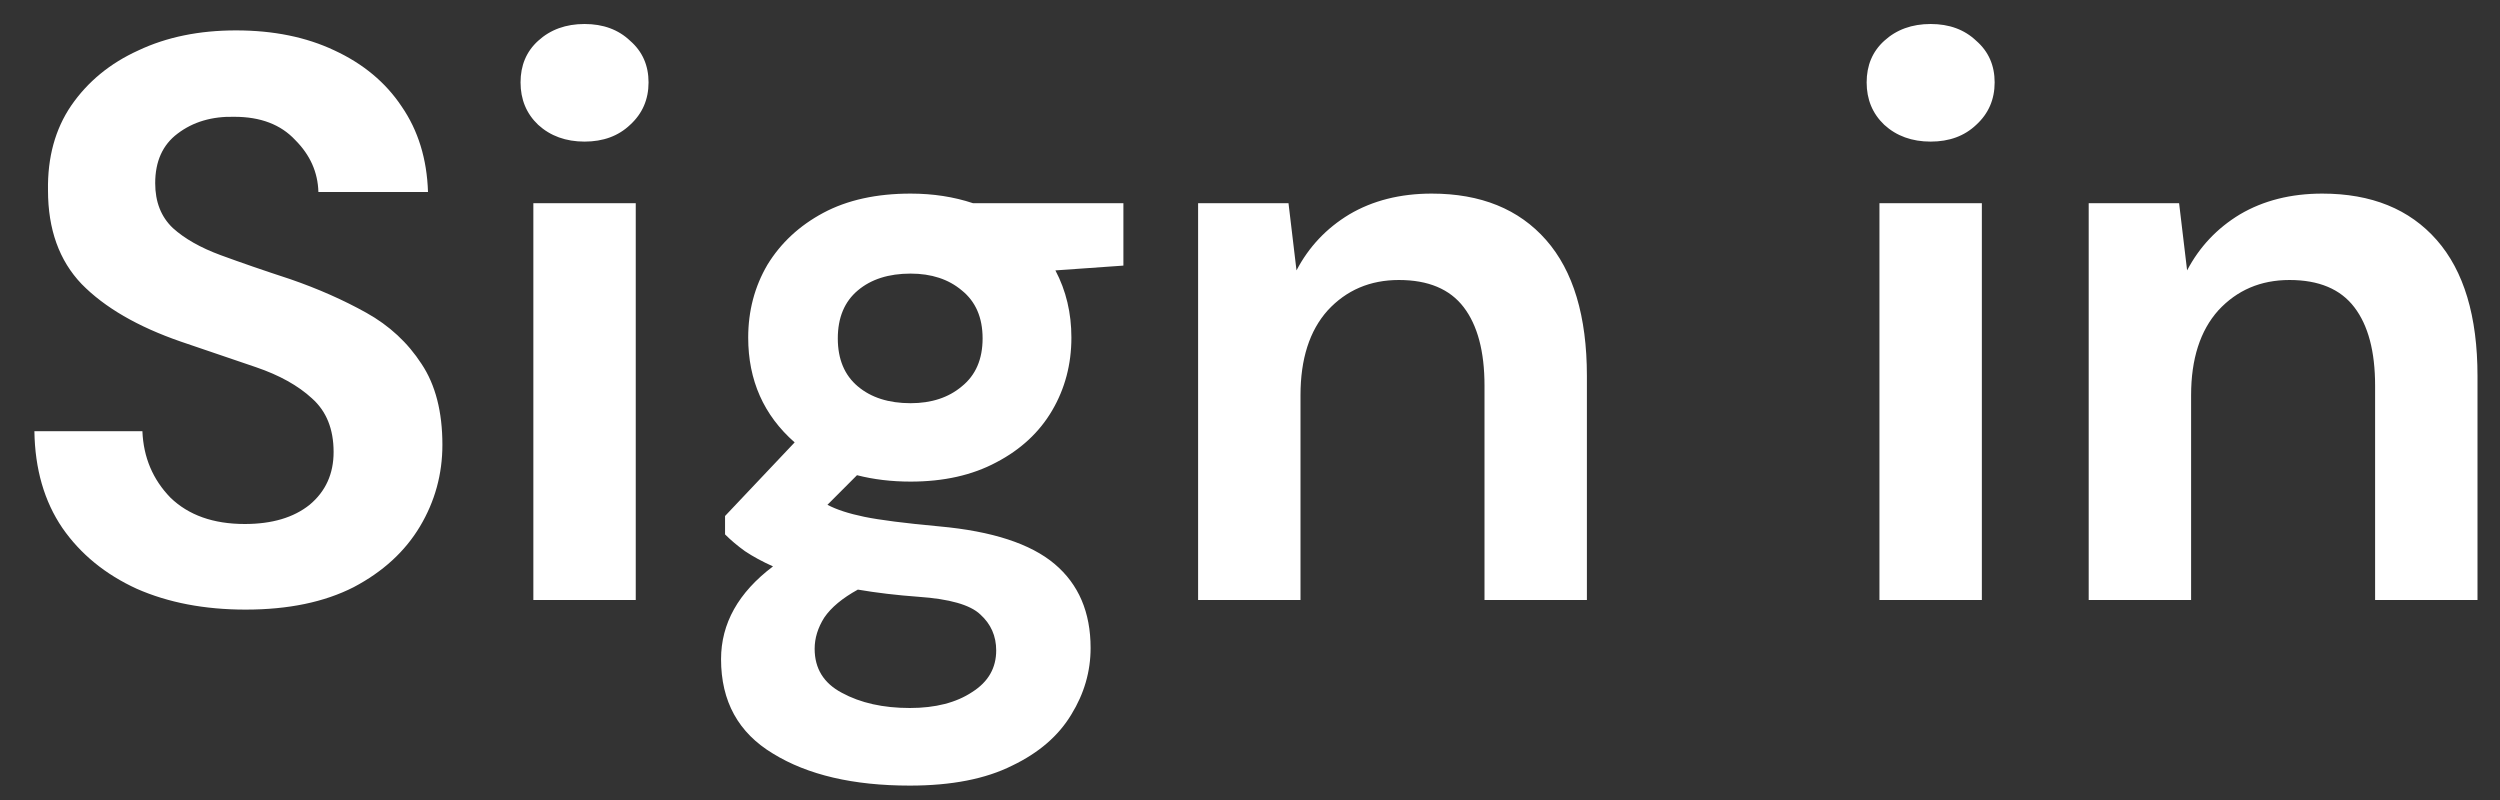 <svg width="50" height="16" viewBox="0 0 50 16" fill="none" xmlns="http://www.w3.org/2000/svg">
<rect x="0" y="0" width="50" height="16" fill="#333333" stroke="none"/>
<path d="M4.912 12.192C4.091 12.192 3.365 12.053 2.736 11.776C2.107 11.488 1.611 11.083 1.248 10.56C0.885 10.027 0.699 9.381 0.688 8.624H2.848C2.869 9.147 3.056 9.589 3.408 9.952C3.771 10.304 4.267 10.48 4.896 10.48C5.44 10.48 5.872 10.352 6.192 10.096C6.512 9.829 6.672 9.477 6.672 9.04C6.672 8.581 6.528 8.224 6.24 7.968C5.963 7.712 5.589 7.504 5.12 7.344C4.651 7.184 4.149 7.013 3.616 6.832C2.752 6.533 2.091 6.149 1.632 5.68C1.184 5.211 0.96 4.587 0.96 3.808C0.949 3.147 1.104 2.581 1.424 2.112C1.755 1.632 2.203 1.264 2.768 1.008C3.333 0.741 3.984 0.608 4.72 0.608C5.467 0.608 6.123 0.741 6.688 1.008C7.264 1.275 7.712 1.648 8.032 2.128C8.363 2.608 8.539 3.179 8.56 3.84H6.368C6.357 3.445 6.203 3.099 5.904 2.8C5.616 2.491 5.211 2.336 4.688 2.336C4.24 2.325 3.861 2.437 3.552 2.672C3.253 2.896 3.104 3.227 3.104 3.664C3.104 4.037 3.221 4.336 3.456 4.56C3.691 4.773 4.011 4.955 4.416 5.104C4.821 5.253 5.285 5.413 5.808 5.584C6.363 5.776 6.869 6 7.328 6.256C7.787 6.512 8.155 6.853 8.432 7.28C8.709 7.696 8.848 8.235 8.848 8.896C8.848 9.483 8.699 10.027 8.4 10.528C8.101 11.029 7.659 11.435 7.072 11.744C6.485 12.043 5.765 12.192 4.912 12.192ZM11.691 2.832C11.318 2.832 11.008 2.72 10.763 2.496C10.528 2.272 10.411 1.989 10.411 1.648C10.411 1.307 10.528 1.029 10.763 0.816C11.008 0.592 11.318 0.48 11.691 0.48C12.064 0.48 12.368 0.592 12.603 0.816C12.848 1.029 12.971 1.307 12.971 1.648C12.971 1.989 12.848 2.272 12.603 2.496C12.368 2.72 12.064 2.832 11.691 2.832ZM10.667 12V4.064H12.715V12H10.667ZM18.212 9.632C17.828 9.632 17.471 9.589 17.14 9.504L16.549 10.096C16.73 10.192 16.975 10.272 17.285 10.336C17.594 10.4 18.095 10.464 18.788 10.528C19.845 10.624 20.613 10.875 21.093 11.28C21.573 11.685 21.812 12.245 21.812 12.96C21.812 13.429 21.684 13.872 21.428 14.288C21.172 14.715 20.778 15.056 20.244 15.312C19.711 15.579 19.029 15.712 18.197 15.712C17.066 15.712 16.154 15.499 15.46 15.072C14.767 14.656 14.421 14.027 14.421 13.184C14.421 12.469 14.767 11.851 15.46 11.328C15.247 11.232 15.06 11.131 14.9 11.024C14.751 10.917 14.618 10.805 14.501 10.688V10.32L15.893 8.848C15.274 8.304 14.964 7.605 14.964 6.752C14.964 6.219 15.092 5.733 15.348 5.296C15.615 4.859 15.989 4.512 16.468 4.256C16.948 4 17.53 3.872 18.212 3.872C18.66 3.872 19.076 3.936 19.46 4.064H22.468V5.312L21.108 5.408C21.322 5.813 21.428 6.261 21.428 6.752C21.428 7.285 21.3 7.771 21.044 8.208C20.788 8.645 20.415 8.992 19.924 9.248C19.445 9.504 18.874 9.632 18.212 9.632ZM18.212 8.064C18.628 8.064 18.97 7.952 19.236 7.728C19.514 7.504 19.652 7.184 19.652 6.768C19.652 6.352 19.514 6.032 19.236 5.808C18.97 5.584 18.628 5.472 18.212 5.472C17.775 5.472 17.423 5.584 17.157 5.808C16.89 6.032 16.756 6.352 16.756 6.768C16.756 7.184 16.89 7.504 17.157 7.728C17.423 7.952 17.775 8.064 18.212 8.064ZM16.293 12.976C16.293 13.371 16.474 13.664 16.837 13.856C17.21 14.059 17.663 14.16 18.197 14.16C18.709 14.16 19.125 14.053 19.445 13.84C19.765 13.637 19.924 13.36 19.924 13.008C19.924 12.72 19.818 12.48 19.605 12.288C19.402 12.096 18.991 11.979 18.372 11.936C17.935 11.904 17.53 11.856 17.157 11.792C16.847 11.963 16.623 12.149 16.485 12.352C16.357 12.555 16.293 12.763 16.293 12.976ZM23.962 12V4.064H25.77L25.93 5.408C26.175 4.939 26.527 4.565 26.986 4.288C27.455 4.011 28.005 3.872 28.634 3.872C29.615 3.872 30.378 4.181 30.922 4.8C31.466 5.419 31.738 6.325 31.738 7.52V12H29.69V7.712C29.69 7.029 29.551 6.507 29.274 6.144C28.997 5.781 28.564 5.6 27.978 5.6C27.402 5.6 26.927 5.803 26.554 6.208C26.191 6.613 26.01 7.179 26.01 7.904V12H23.962ZM38.613 2.832C38.239 2.832 37.93 2.72 37.685 2.496C37.45 2.272 37.333 1.989 37.333 1.648C37.333 1.307 37.45 1.029 37.685 0.816C37.93 0.592 38.239 0.48 38.613 0.48C38.986 0.48 39.29 0.592 39.525 0.816C39.77 1.029 39.893 1.307 39.893 1.648C39.893 1.989 39.77 2.272 39.525 2.496C39.29 2.72 38.986 2.832 38.613 2.832ZM37.589 12V4.064H39.637V12H37.589ZM41.774 12V4.064H43.582L43.742 5.408C43.988 4.939 44.34 4.565 44.798 4.288C45.268 4.011 45.817 3.872 46.446 3.872C47.428 3.872 48.19 4.181 48.734 4.8C49.278 5.419 49.55 6.325 49.55 7.52V12H47.502V7.712C47.502 7.029 47.364 6.507 47.086 6.144C46.809 5.781 46.377 5.6 45.79 5.6C45.214 5.6 44.74 5.803 44.366 6.208C44.004 6.613 43.822 7.179 43.822 7.904V12H41.774Z" fill="white"/>
</svg>
